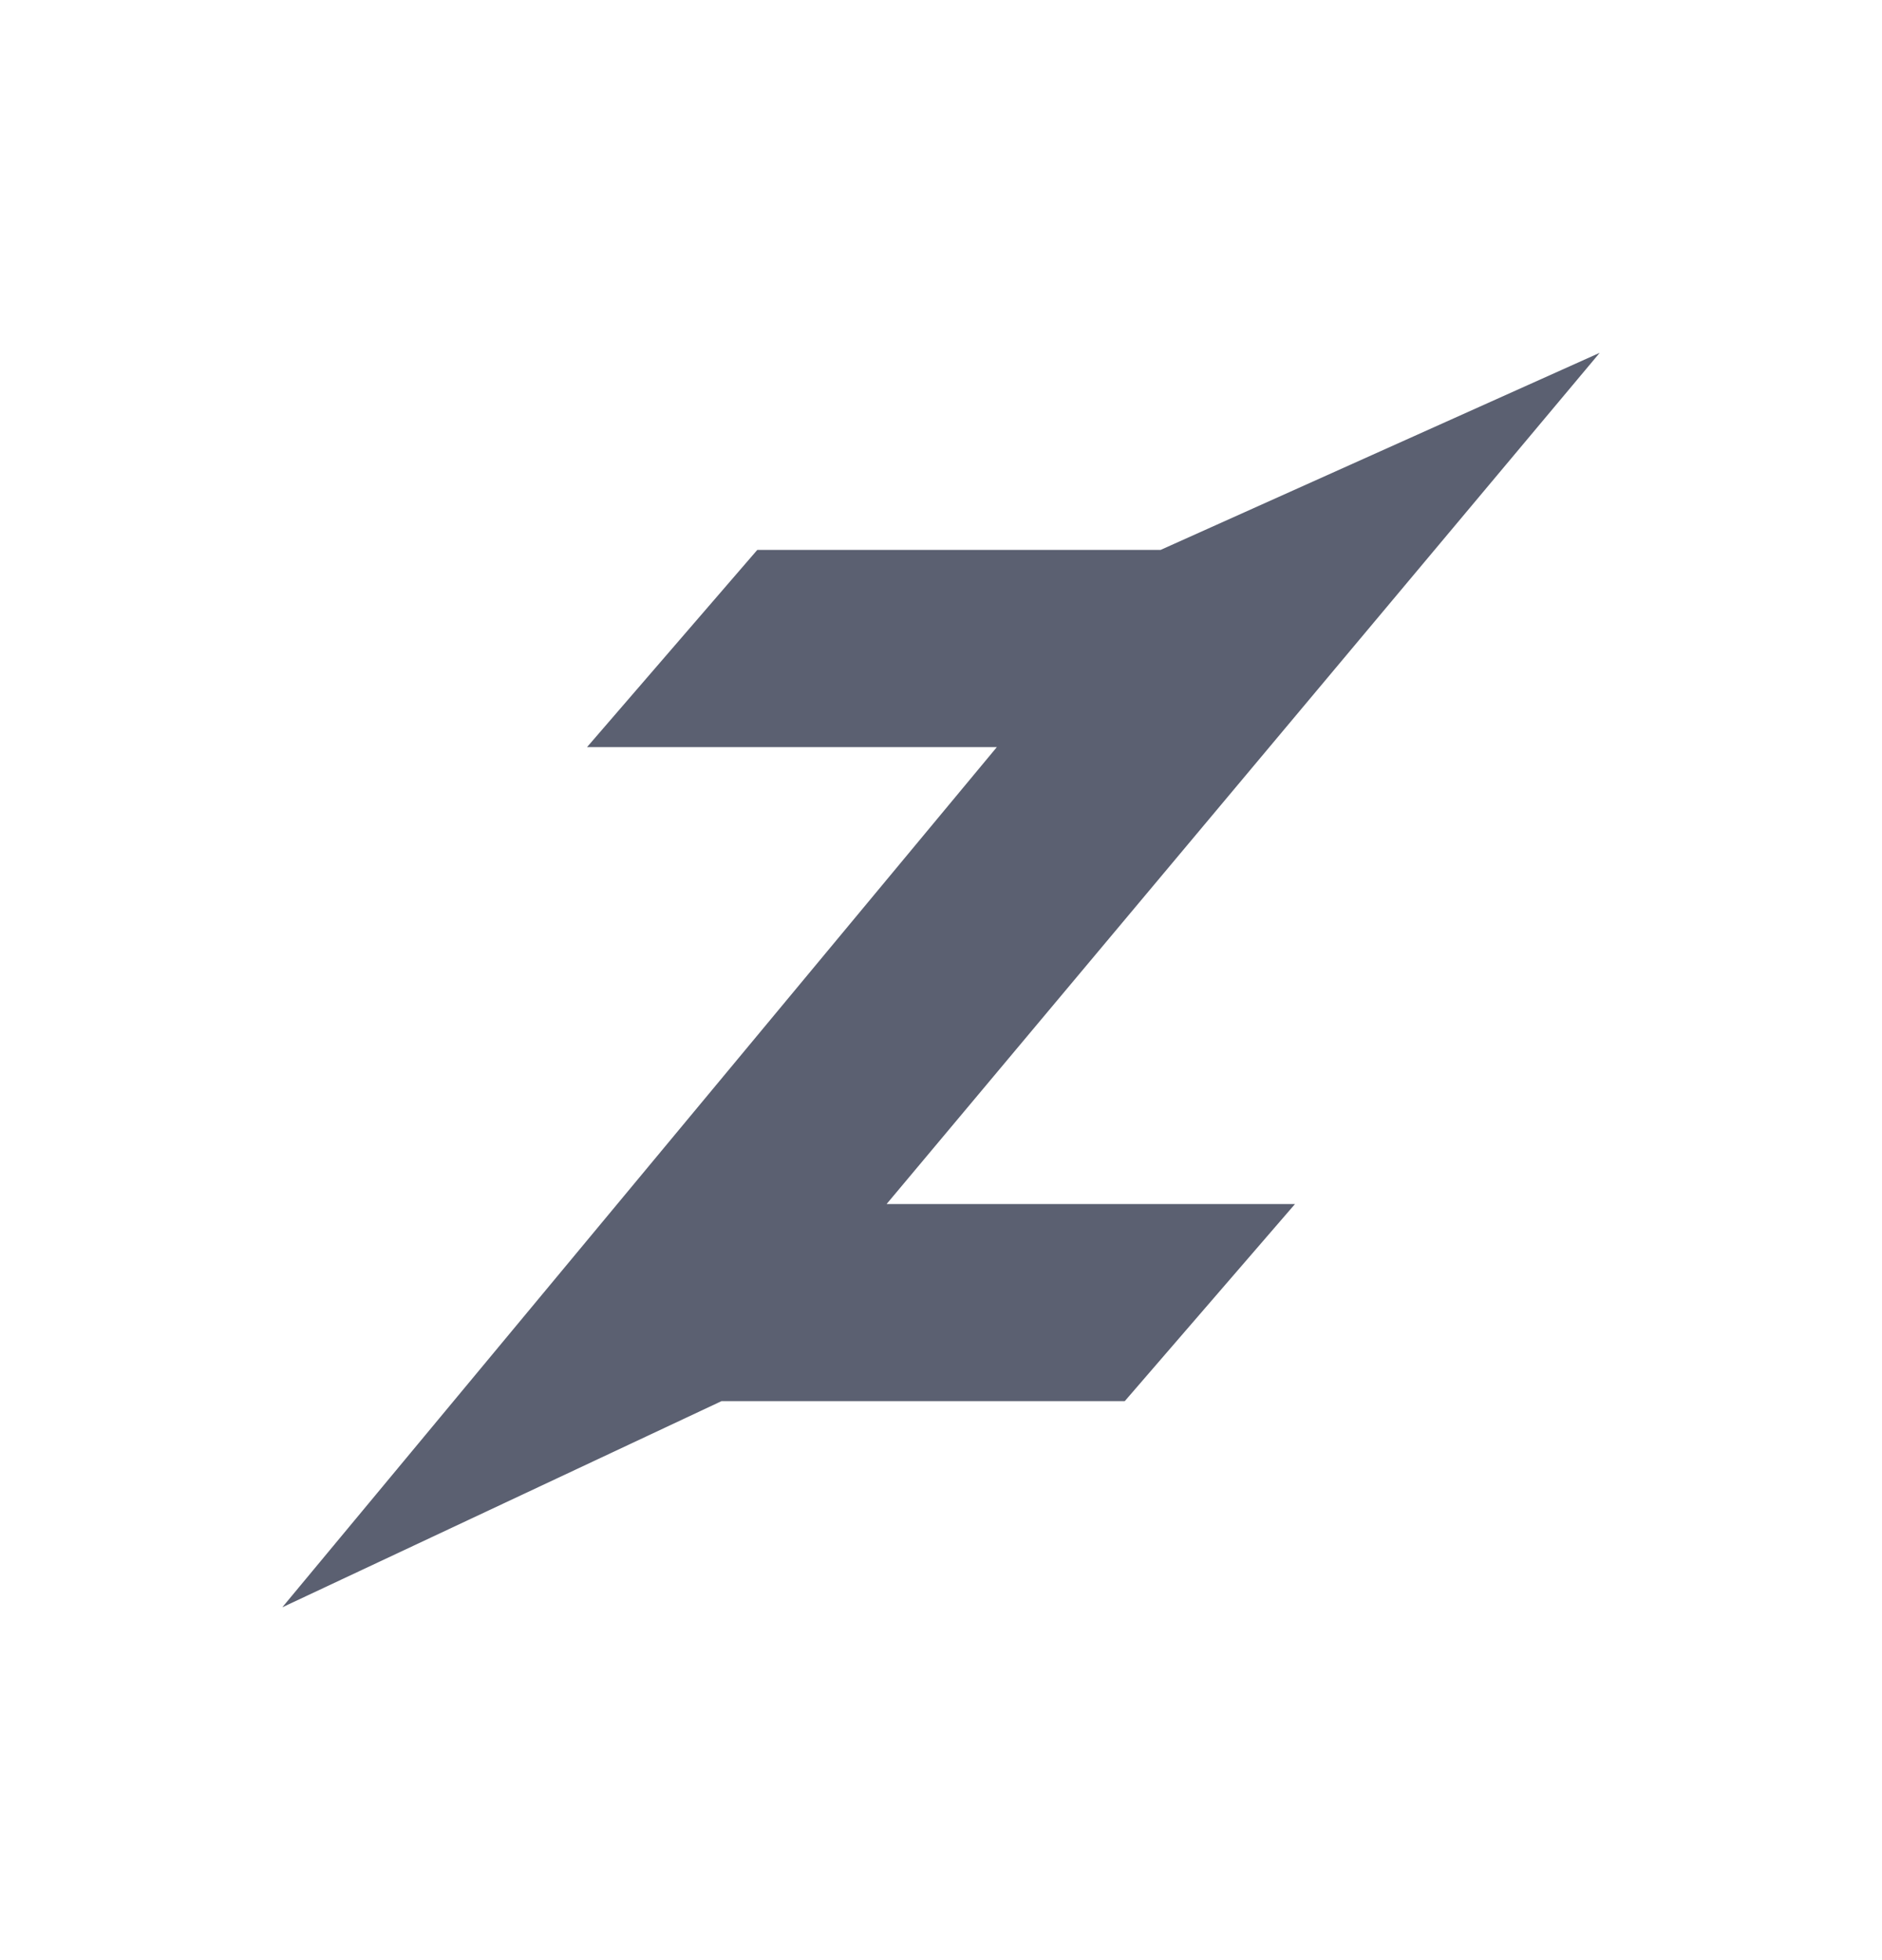 <svg width="24" height="25" viewBox="0 0 24 25" fill="none" xmlns="http://www.w3.org/2000/svg">
<path fill-rule="evenodd" clip-rule="evenodd" d="M11.306 15.357L20.4 4.5L14.8 7.014H9.657L7.486 9.529H12.712L3.6 20.5L9.2 17.871L9.2 17.871H14.343H14.343L14.343 17.871L16.514 15.357L16.514 15.357H16.514H11.306Z" fill="#5B6071"/>
</svg>

